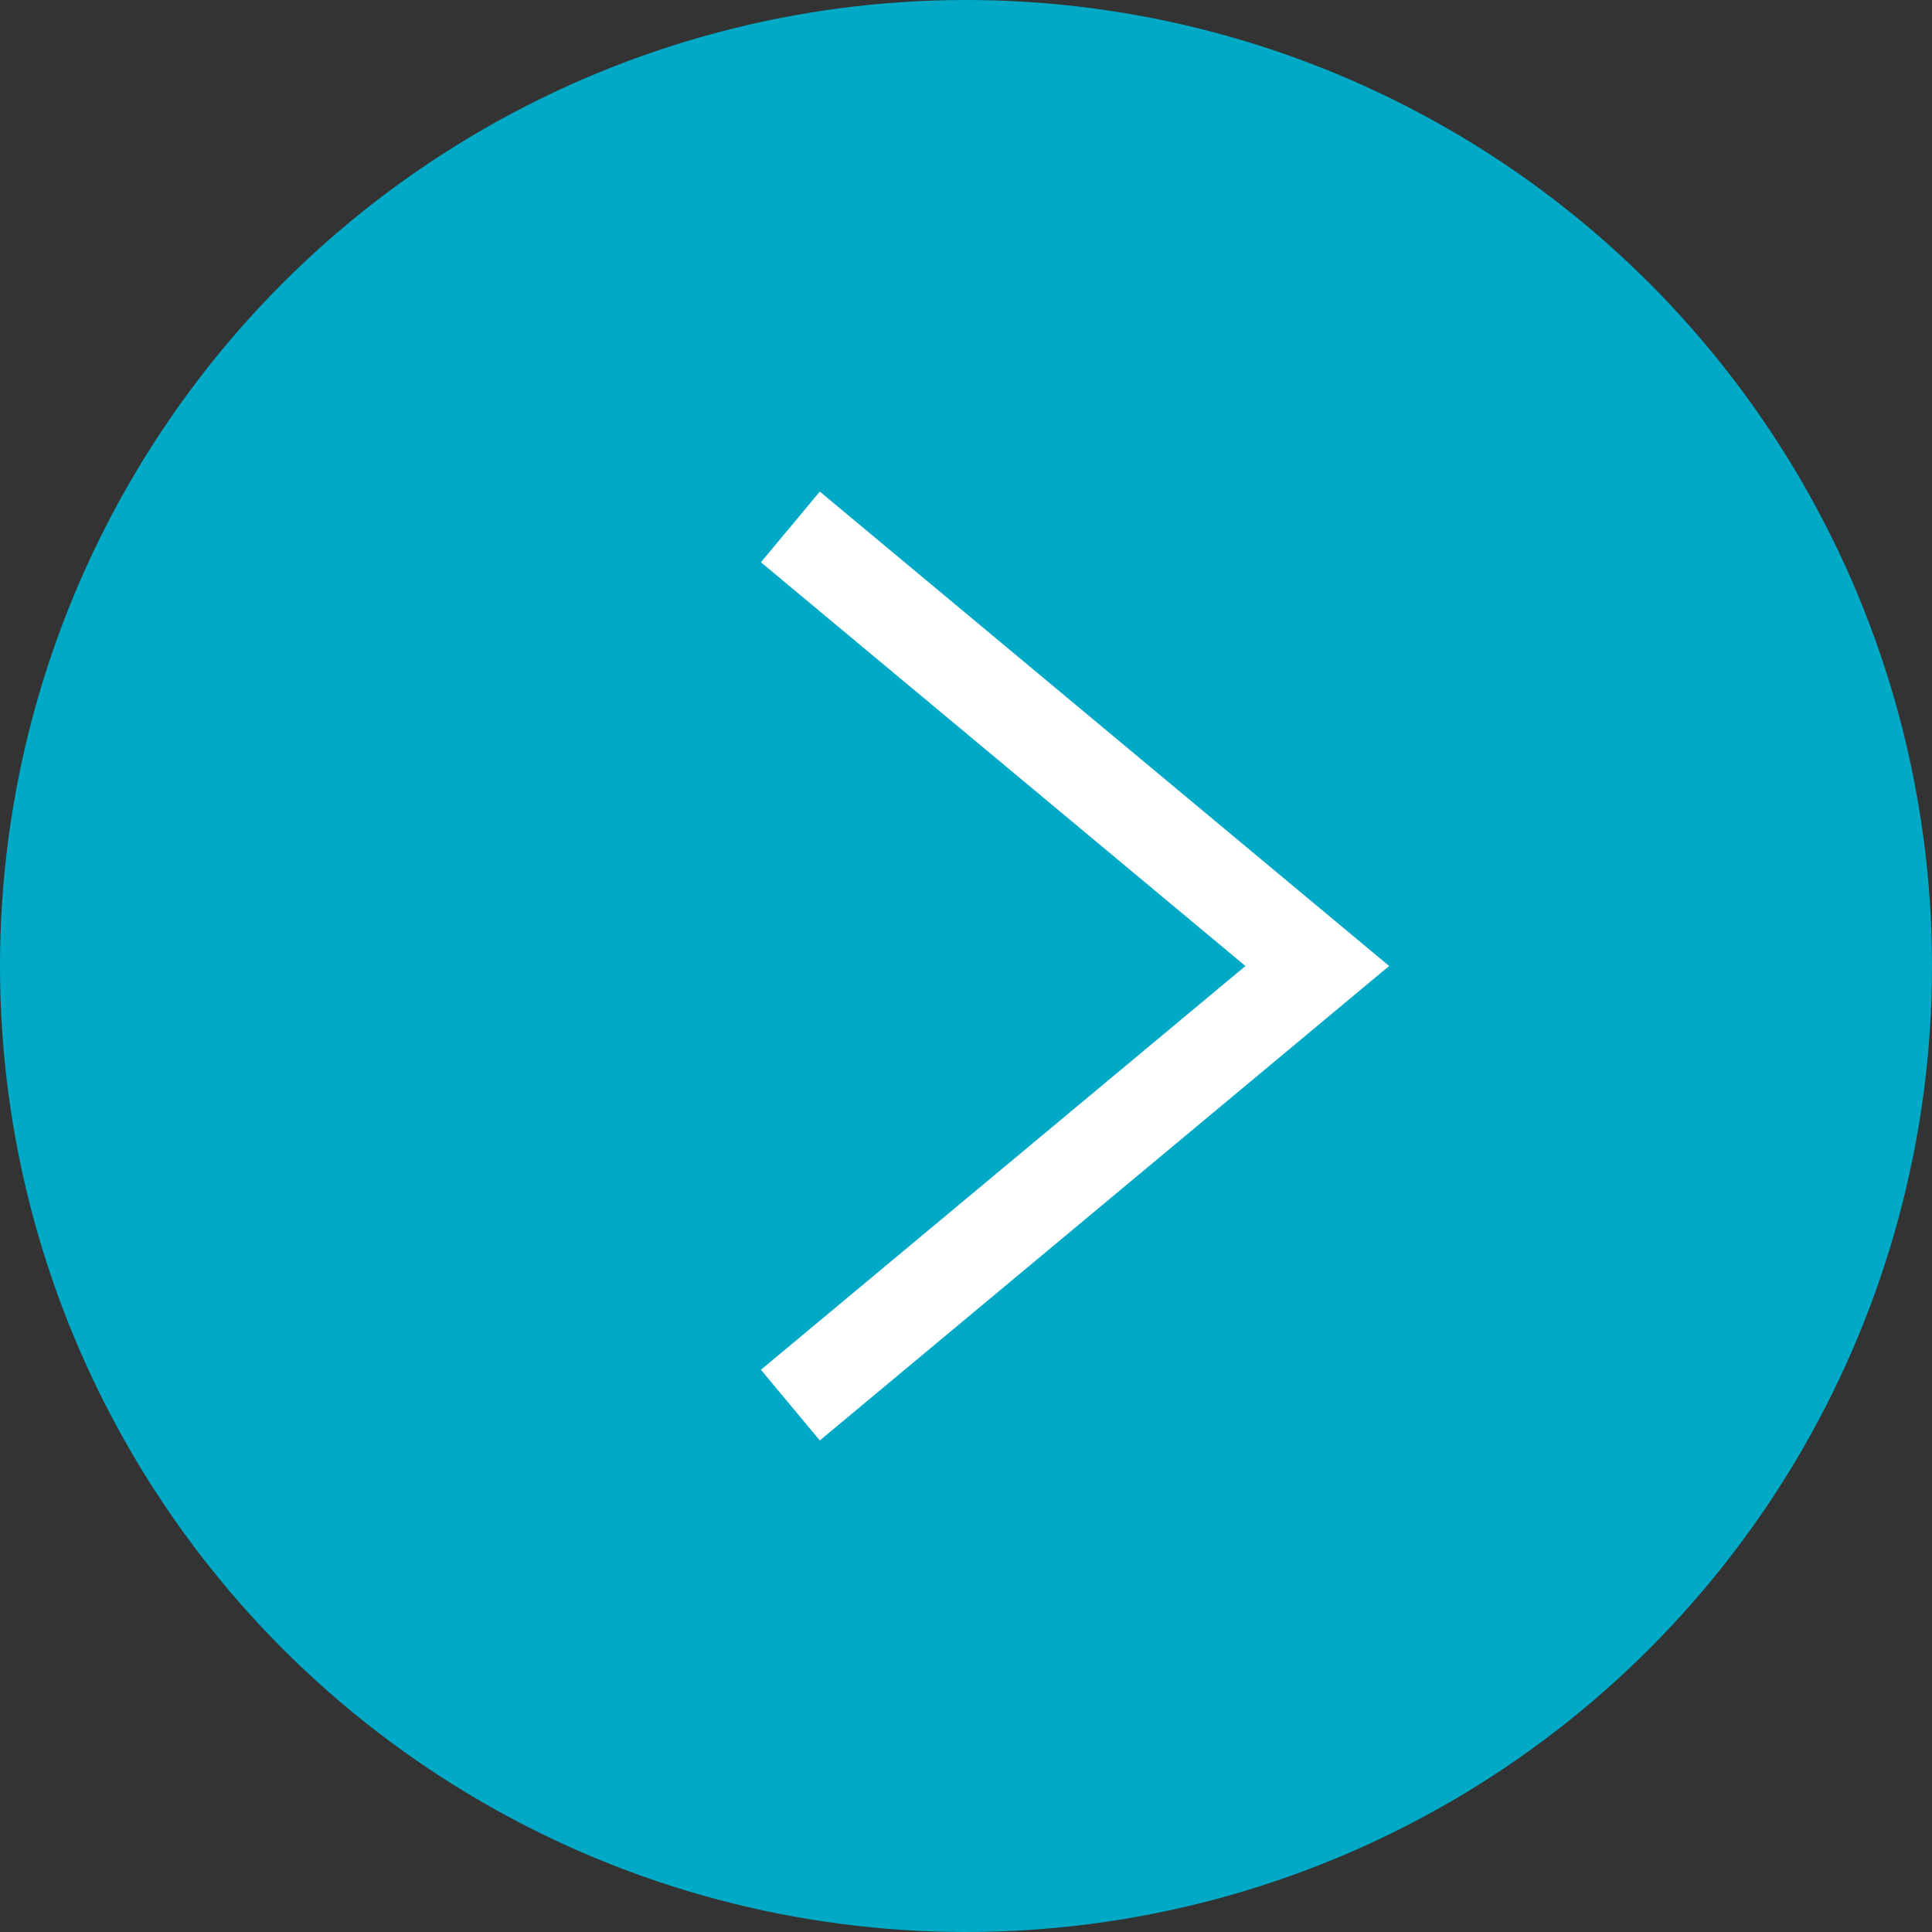 <svg width="42" height="42" viewBox="0 0 42 42" fill="none" xmlns="http://www.w3.org/2000/svg">
<rect x="0" y="0" width="42" height="42" fill="#333333" stroke="none"/>
<circle cx="21" cy="21" r="21" fill="#00AAC6"/>
<path d="M17.182 30.546L28.637 21L17.182 11.455" stroke="white" stroke-width="2"/>
</svg>
